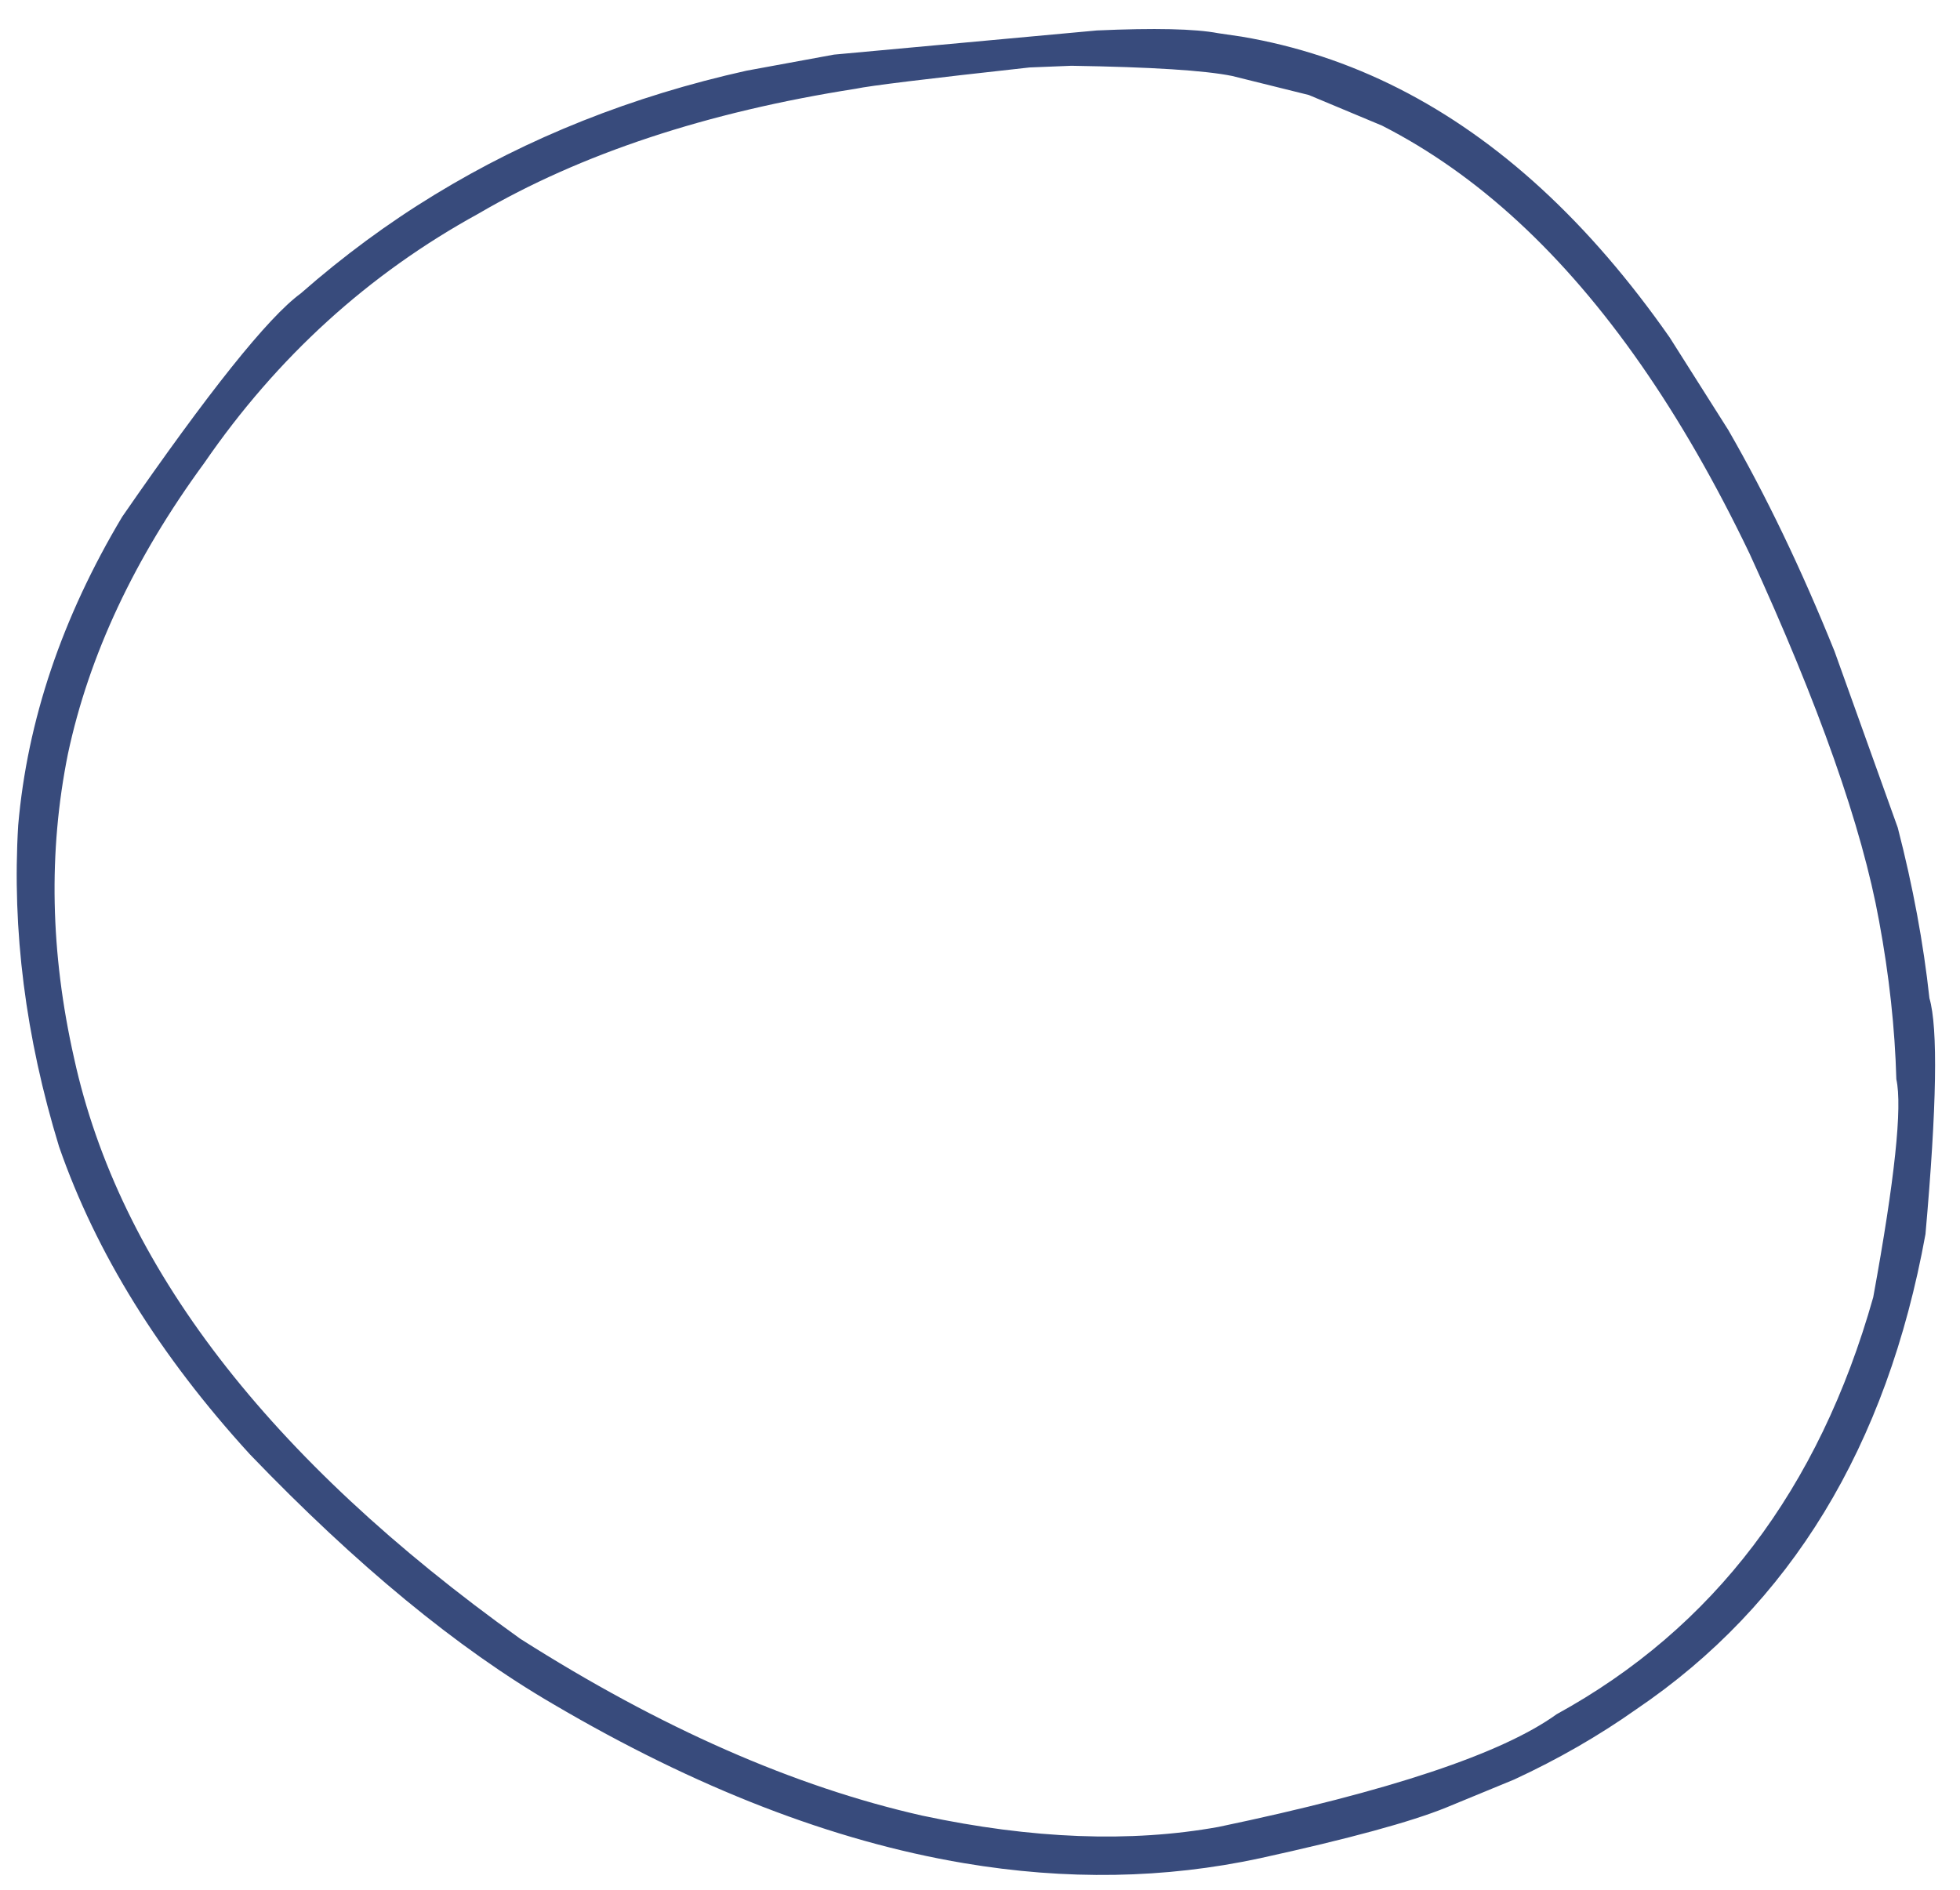 <svg width="224" height="216" xmlns="http://www.w3.org/2000/svg" xmlns:xlink="http://www.w3.org/1999/xlink"
     xml:space="preserve" overflow="hidden">
    <g transform="translate(-2507 -1104)"><g><g><g><g><path d="M84.595 1.291 93.365 3.467 101.741 6.97C107.194 9.749 112.385 13.413 117.313 17.962 127.17 27.061 135.979 39.702 143.738 55.884 151.664 73.15 156.599 87.151 158.543 97.887 159.698 104.109 160.355 110.136 160.515 115.967 161.216 119.127 160.336 127.433 157.873 140.885 151.678 162.824 139.618 178.71 121.692 188.545 115.447 193.052 102.565 197.346 83.045 201.426 73.01 203.239 61.731 202.81 49.21 200.139 34.591 196.844 19.274 190.107 3.26 179.928-11.162 169.616-22.623 158.928-31.123 147.865-39.624 136.802-45.164 125.364-47.745 113.551-50.461 101.536-50.696 89.949-48.449 78.79-46.047 67.513-40.852 56.425-32.864 45.528-24.536 33.42-14.096 23.923-1.543 17.036 10.175 10.18 24.558 5.418 41.606 2.752 43.145 2.416 49.759 1.606 61.449 0.321L66.241 0.128C75.367 0.272 81.485 0.66 84.595 1.291M85.675-3.205 83.003-3.597C80.365-4.1 75.746-4.204 69.146-3.909L39.107-1.148 29.102 0.69C16.053 3.595 4.171 8.322-6.544 14.87-11.869 18.113-16.968 21.873-21.841 26.15-25.568 28.871-32.371 37.382-42.248 51.682-49.128 63.204-53.089 74.957-54.131 86.943-54.849 98.907-53.294 111.145-49.465 123.656-45.245 135.815-37.972 147.545-27.645 158.845-15.483 171.504-3.937 181.014 6.994 187.377 23.313 196.978 38.96 203.041 53.937 205.565 65.638 207.537 76.929 207.35 87.811 205.002 97.954 202.777 105.033 200.849 109.048 199.218L116.83 196.011C121.84 193.694 126.492 191.019 130.785 187.986 148.419 176.045 159.438 157.94 163.844 133.672 165.139 119.085 165.289 110.094 164.295 106.697 163.612 100.404 162.407 93.911 160.679 87.218L153.445 67.039C149.677 57.69 145.632 49.262 141.307 41.755L134.613 31.186C130.01 24.601 125.129 18.937 119.97 14.195 109.652 4.71 98.22-1.09 85.675-3.205Z" fill="#384B7C" fill-rule="nonzero" fill-opacity="1" transform="matrix(1 0 0 1 2563.21 1111.39)"/></g></g></g></g></g></svg>
